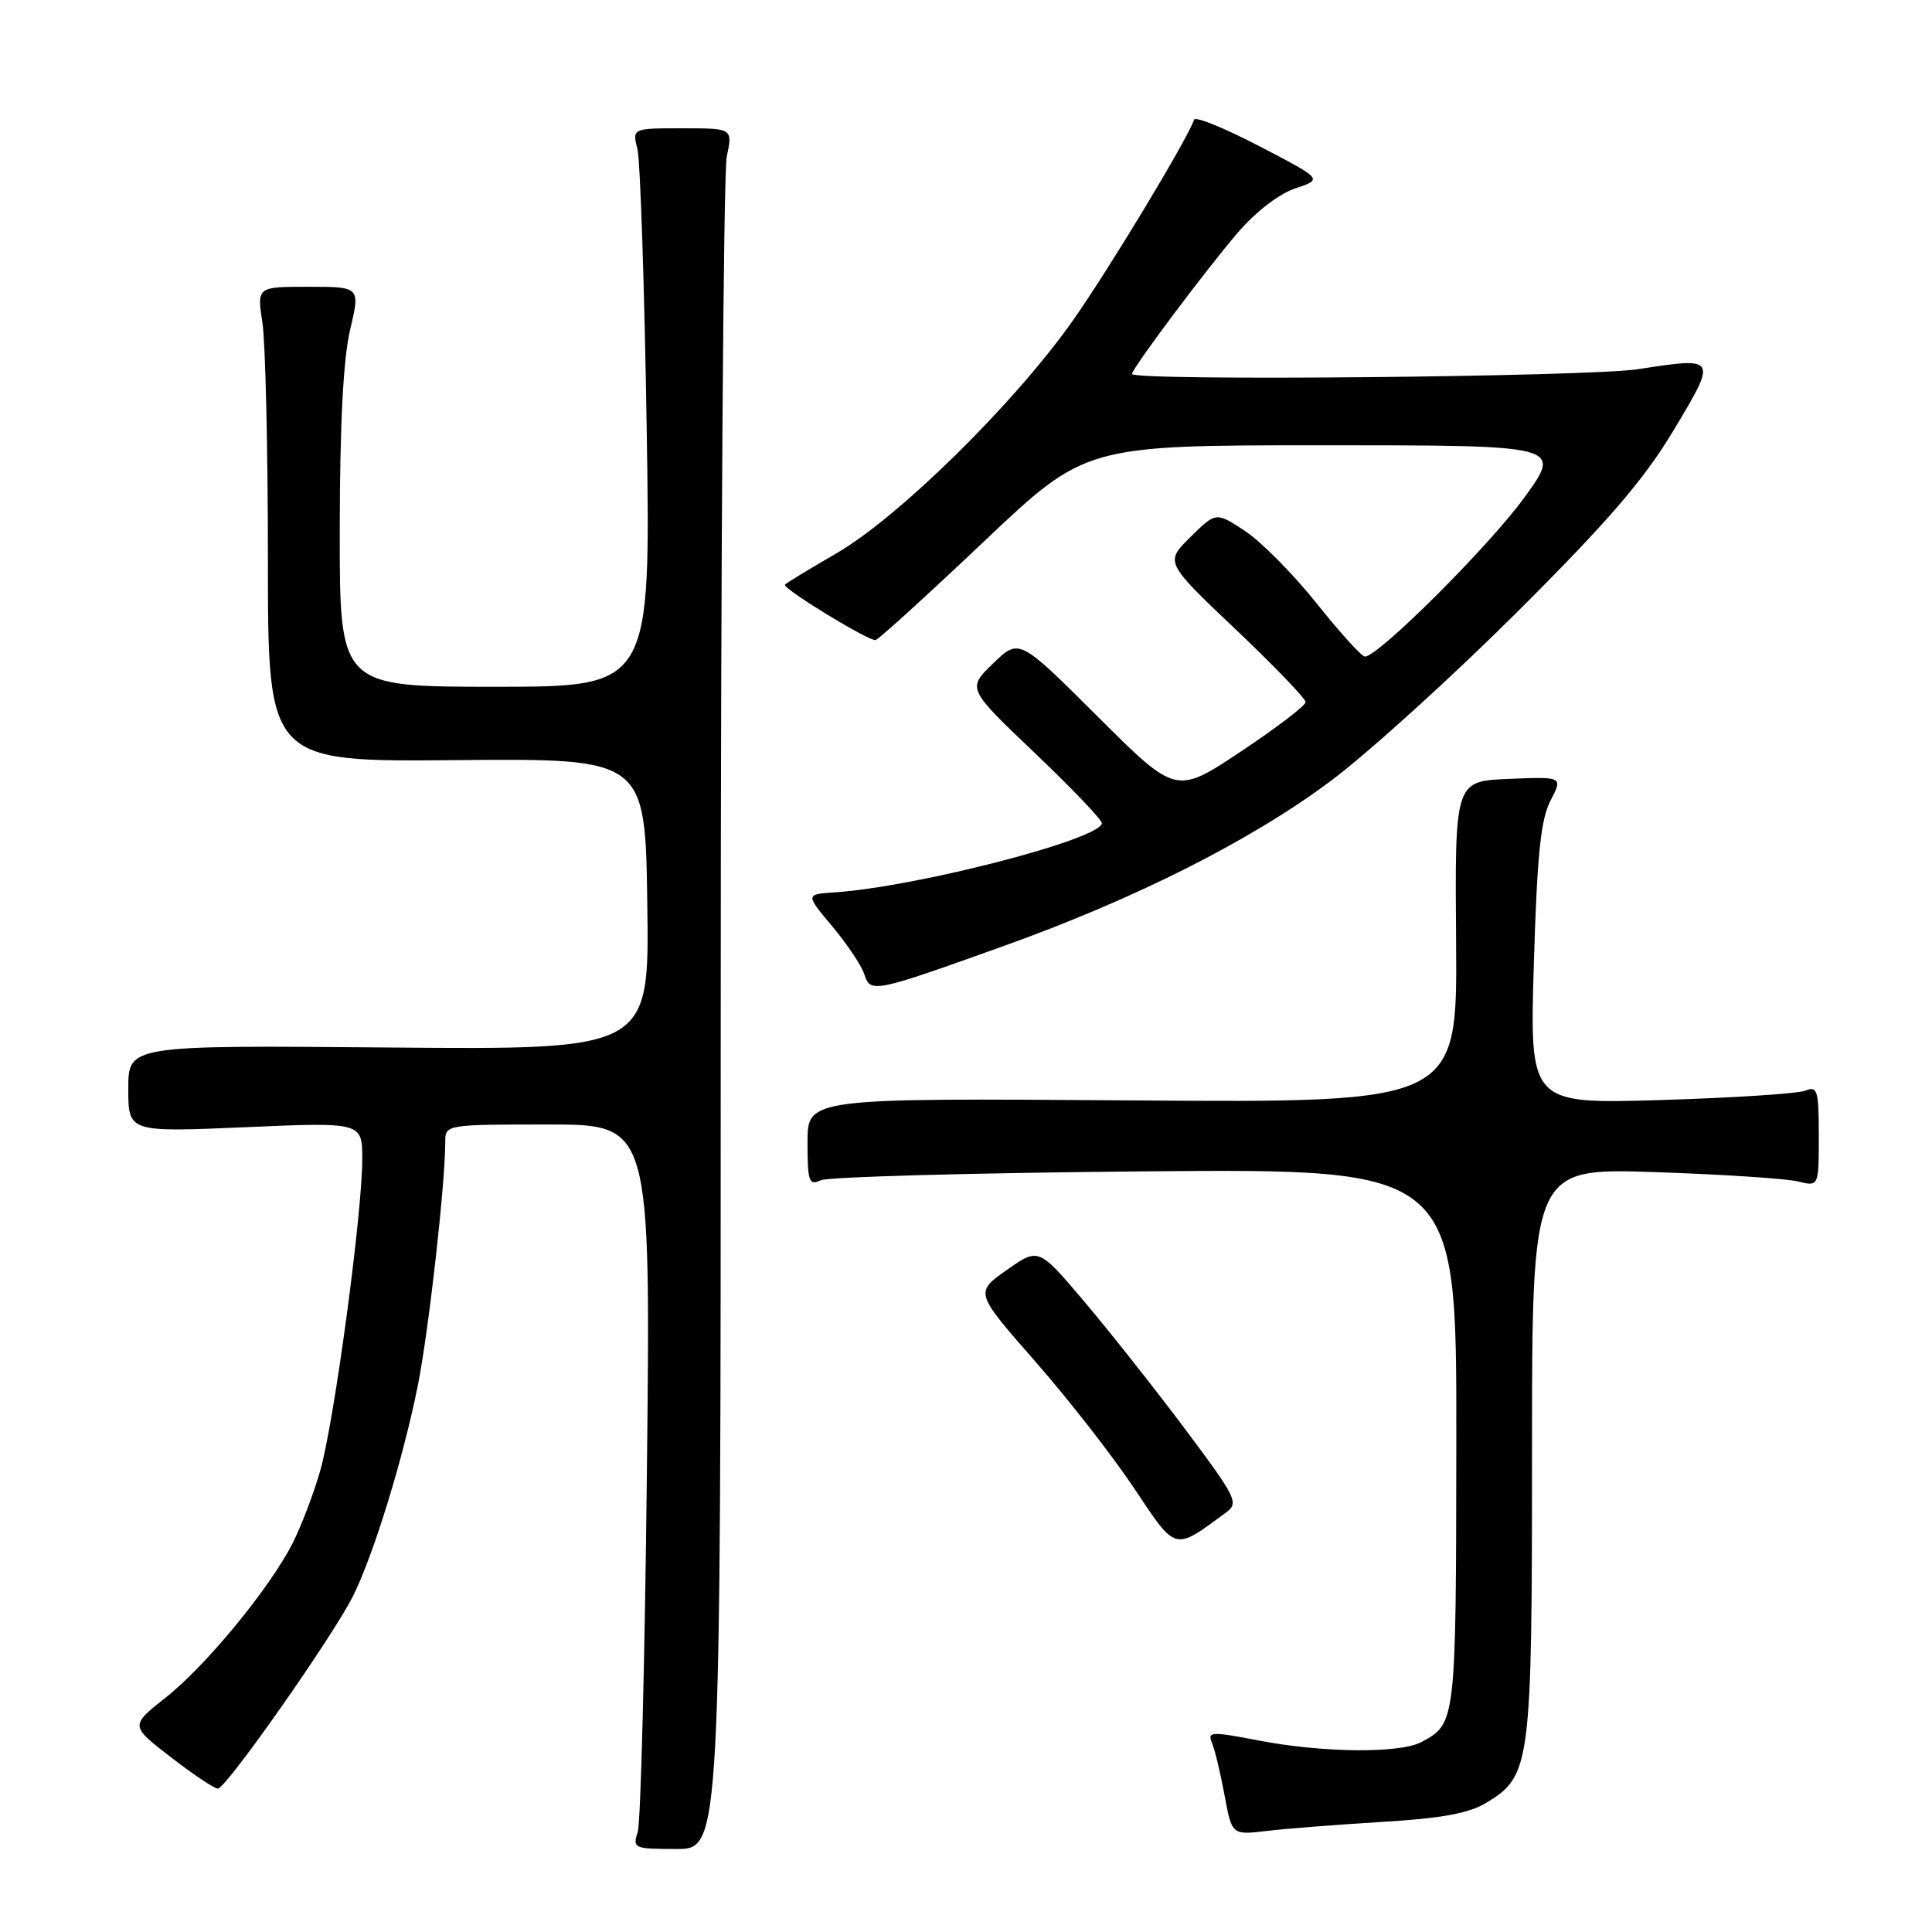<?xml version="1.0" encoding="UTF-8" standalone="no"?>
<!DOCTYPE svg PUBLIC "-//W3C//DTD SVG 1.1//EN" "http://www.w3.org/Graphics/SVG/1.1/DTD/svg11.dtd" >
<svg xmlns="http://www.w3.org/2000/svg" xmlns:xlink="http://www.w3.org/1999/xlink" version="1.1" viewBox="0 0 256 256">
 <g >
 <path fill="currentColor"
d=" M 95.50 134.75 C 95.50 74.11 95.86 22.81 96.30 20.75 C 97.09 17.00 97.09 17.00 90.43 17.00 C 83.77 17.00 83.77 17.00 84.46 19.75 C 84.84 21.26 85.39 37.91 85.69 56.75 C 86.23 91.00 86.23 91.00 65.61 91.00 C 45.00 91.00 45.00 91.00 45.02 70.25 C 45.03 56.36 45.48 47.60 46.38 43.75 C 47.74 38.00 47.74 38.00 40.89 38.00 C 34.04 38.00 34.04 38.00 34.77 42.75 C 35.17 45.36 35.50 59.53 35.50 74.22 C 35.50 100.95 35.50 100.95 60.50 100.72 C 85.50 100.50 85.50 100.50 85.77 119.80 C 86.04 139.10 86.04 139.10 51.52 138.80 C 17.00 138.50 17.00 138.50 17.00 144.26 C 17.00 150.03 17.00 150.03 32.50 149.36 C 48.00 148.69 48.00 148.69 48.00 153.59 C 48.00 160.88 44.25 188.63 42.41 194.95 C 41.54 197.97 39.90 202.25 38.78 204.47 C 35.76 210.42 27.30 220.72 21.94 224.95 C 17.24 228.67 17.24 228.67 22.63 232.83 C 25.59 235.12 28.40 237.00 28.87 237.00 C 29.95 237.00 44.07 216.88 46.77 211.50 C 49.49 206.06 53.45 193.19 55.38 183.50 C 56.82 176.25 59.00 156.86 59.00 151.25 C 59.00 149.03 59.16 149.00 72.61 149.00 C 86.22 149.00 86.22 149.00 85.72 194.75 C 85.45 219.91 84.90 241.51 84.50 242.75 C 83.80 244.91 84.00 245.00 89.63 245.00 C 95.50 245.00 95.50 245.00 95.50 134.75 Z  M 183.17 241.41 C 191.06 240.94 194.67 240.27 196.98 238.86 C 202.82 235.31 203.00 233.92 203.00 192.41 C 203.00 154.77 203.00 154.77 219.25 155.31 C 228.19 155.61 236.74 156.17 238.25 156.55 C 241.00 157.23 241.00 157.23 241.00 150.51 C 241.00 144.50 240.81 143.86 239.25 144.51 C 238.29 144.91 229.67 145.47 220.10 145.76 C 202.69 146.28 202.69 146.28 203.24 127.80 C 203.67 113.35 204.15 108.61 205.44 106.11 C 207.10 102.91 207.10 102.91 199.93 103.21 C 192.77 103.50 192.77 103.50 192.94 124.81 C 193.10 146.12 193.10 146.12 150.05 145.81 C 107.00 145.50 107.00 145.50 107.00 151.36 C 107.00 156.58 107.19 157.13 108.75 156.39 C 109.71 155.94 129.06 155.41 151.75 155.21 C 193.00 154.86 193.00 154.86 192.97 190.68 C 192.93 228.37 192.93 228.38 188.32 230.84 C 185.45 232.36 175.21 232.26 166.70 230.61 C 160.54 229.42 159.96 229.44 160.58 230.90 C 160.96 231.78 161.71 234.90 162.25 237.83 C 163.23 243.16 163.23 243.16 167.86 242.61 C 170.41 242.30 177.30 241.77 183.17 241.41 Z  M 162.40 200.46 C 164.20 199.14 163.91 198.56 156.97 189.28 C 152.94 183.90 146.93 176.31 143.63 172.41 C 137.61 165.31 137.61 165.31 133.39 168.29 C 129.17 171.26 129.17 171.26 137.16 180.38 C 141.56 185.40 147.46 192.96 150.27 197.19 C 155.90 205.63 155.50 205.53 162.40 200.46 Z  M 132.97 125.36 C 150.54 119.07 165.97 111.27 176.50 103.35 C 181.45 99.63 192.51 89.59 201.09 81.04 C 213.12 69.04 217.83 63.57 221.77 57.00 C 227.58 47.32 227.56 47.29 217.05 48.92 C 210.50 49.94 150.00 50.51 150.00 49.55 C 150.00 48.82 159.70 35.86 164.02 30.82 C 166.40 28.05 169.51 25.66 171.66 24.95 C 175.28 23.75 175.28 23.75 166.89 19.38 C 162.28 16.98 158.37 15.39 158.22 15.86 C 157.34 18.46 146.97 35.65 142.14 42.50 C 134.39 53.50 119.03 68.60 110.73 73.38 C 107.03 75.52 104.00 77.37 104.00 77.49 C 104.00 78.20 115.30 85.07 116.03 84.81 C 116.52 84.64 122.98 78.76 130.38 71.75 C 143.84 59.00 143.84 59.00 175.43 59.00 C 207.02 59.00 207.02 59.00 201.95 65.97 C 197.27 72.41 182.63 87.00 180.86 87.00 C 180.43 87.00 177.56 83.84 174.48 79.97 C 171.39 76.10 167.13 71.79 165.00 70.38 C 161.13 67.82 161.13 67.82 157.74 71.16 C 154.36 74.50 154.36 74.50 163.68 83.35 C 168.81 88.21 173.00 92.57 173.00 93.03 C 173.00 93.50 169.14 96.44 164.42 99.58 C 155.83 105.30 155.83 105.30 145.43 94.93 C 135.04 84.57 135.04 84.57 131.59 87.91 C 128.15 91.24 128.15 91.24 137.08 99.74 C 141.98 104.41 146.00 108.61 146.00 109.07 C 146.00 111.16 121.48 117.52 110.61 118.24 C 106.72 118.50 106.72 118.50 110.30 122.77 C 112.27 125.12 114.17 127.97 114.53 129.11 C 115.33 131.62 115.76 131.53 132.97 125.36 Z "/>
</g>
</svg>
